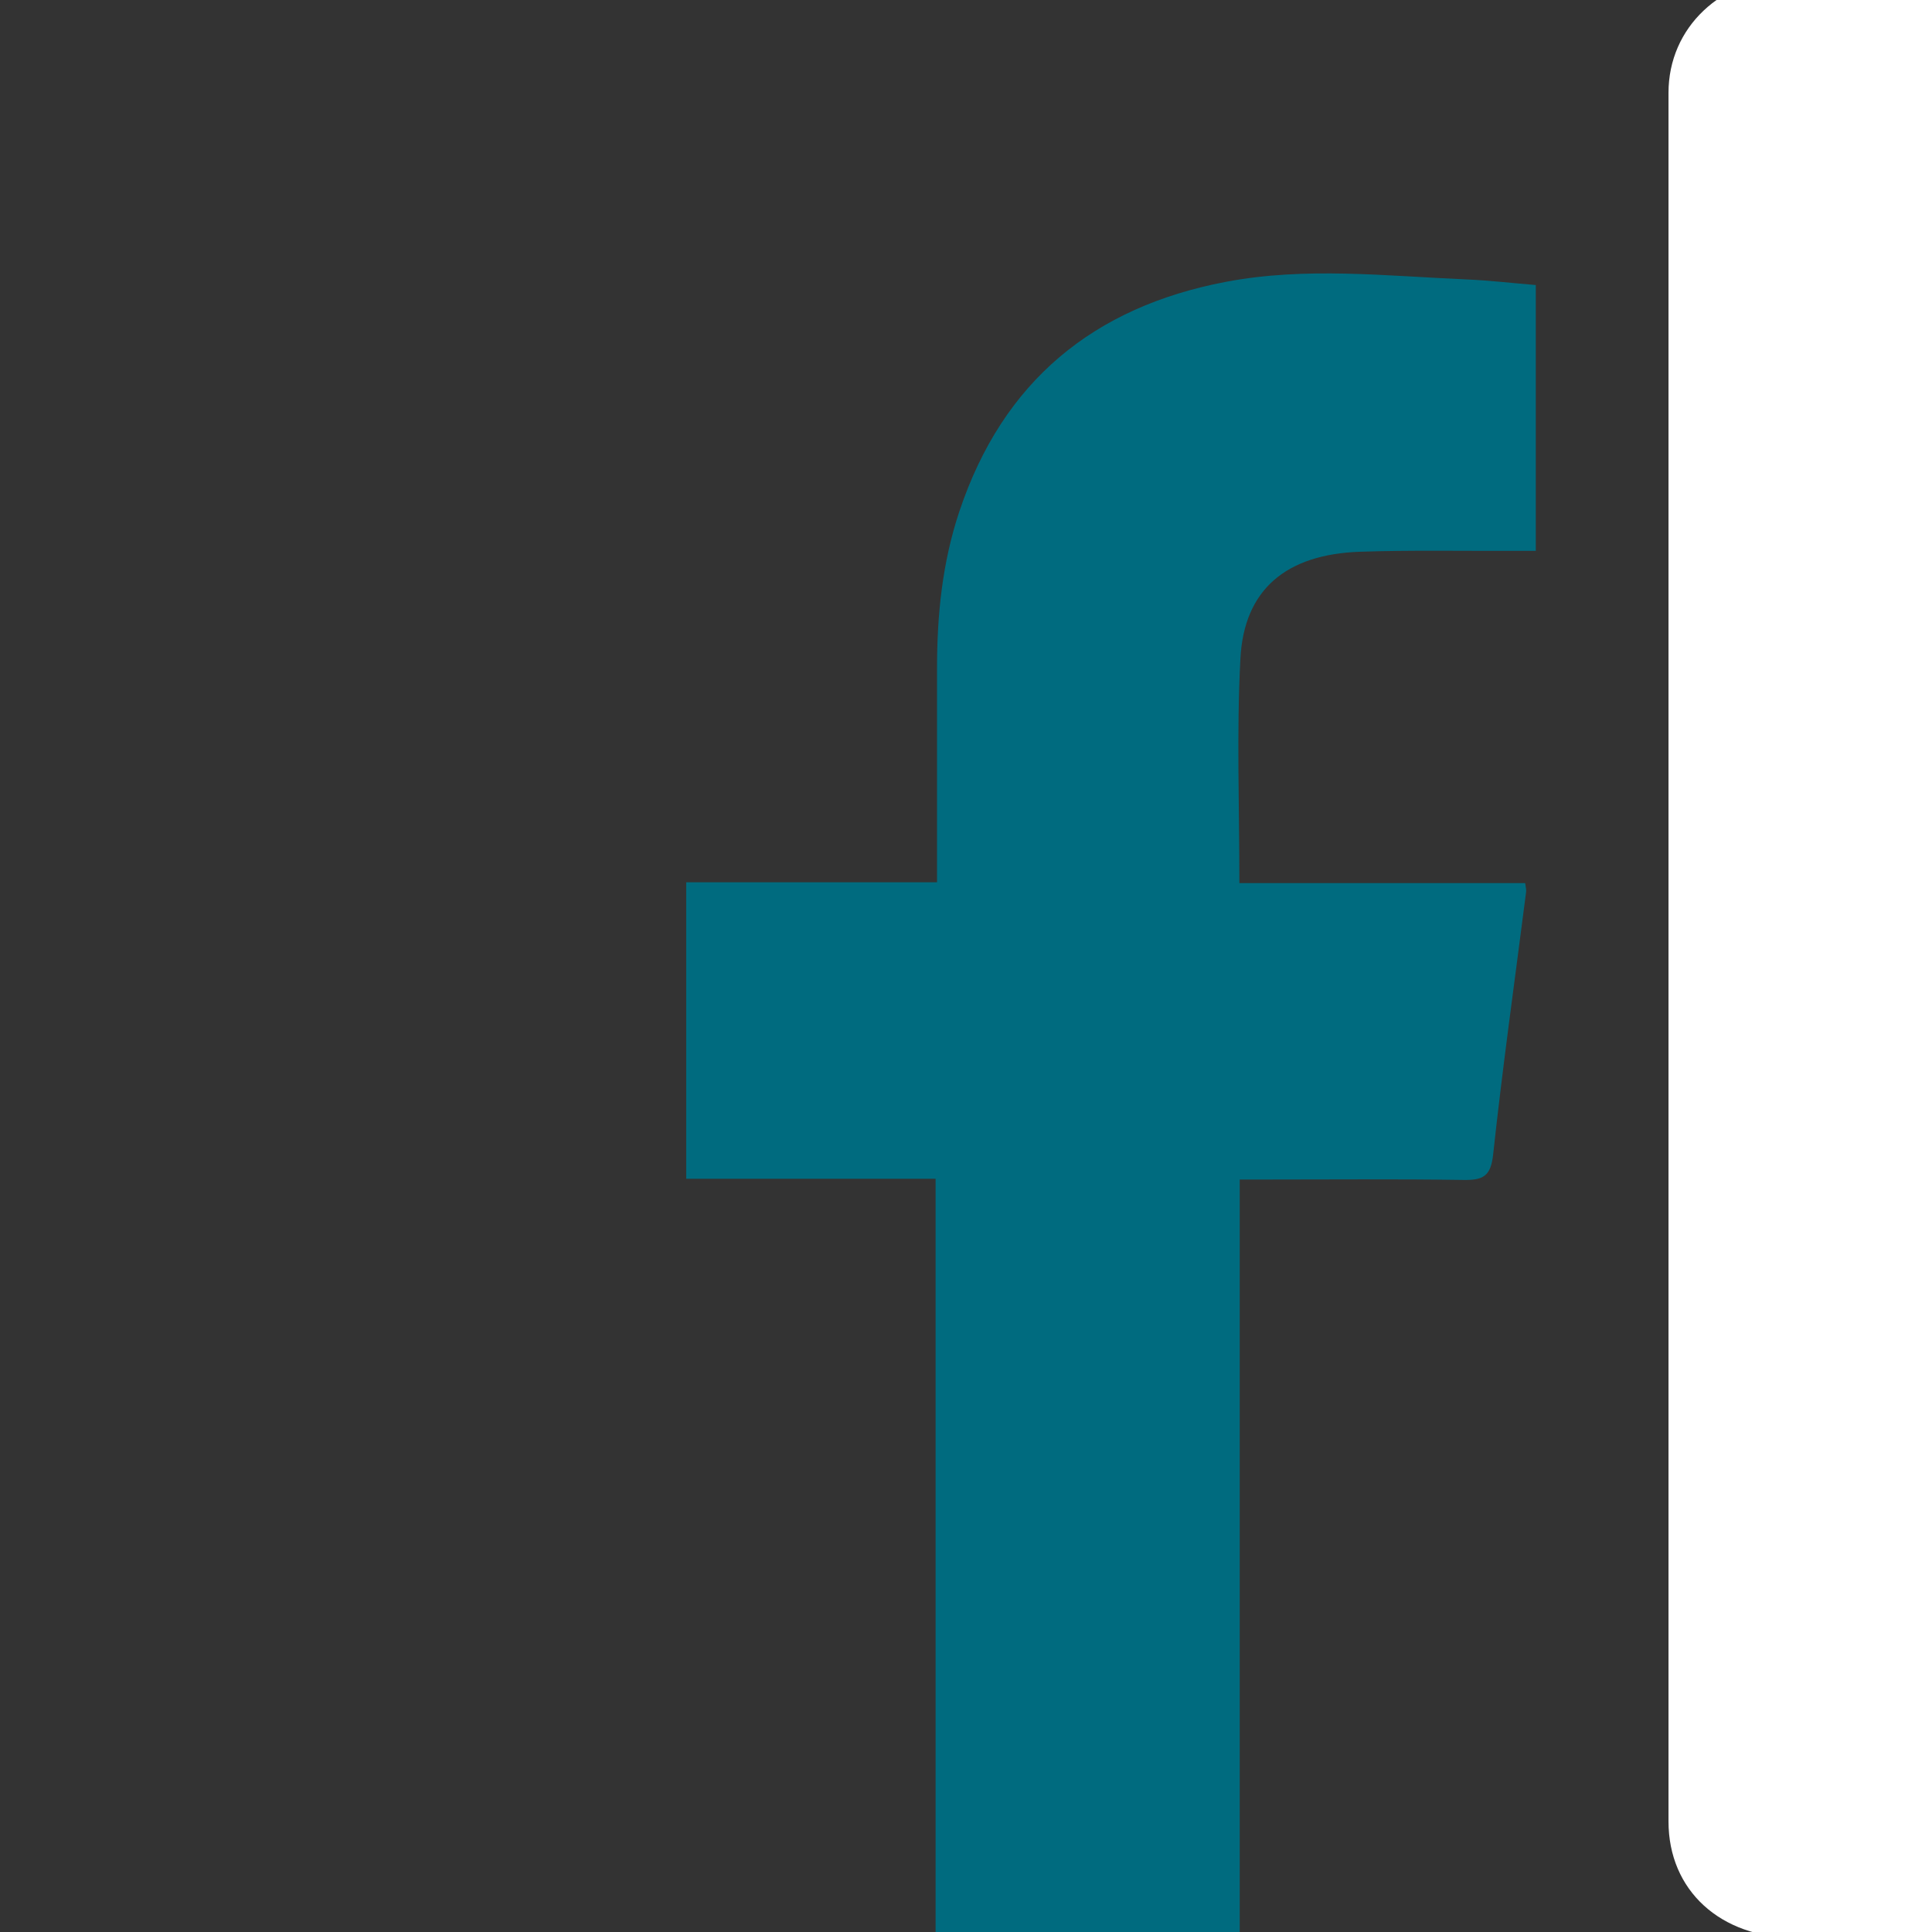 <?xml version="1.0" encoding="utf-8"?>
<!-- Generator: Adobe Illustrator 27.4.1, SVG Export Plug-In . SVG Version: 6.00 Build 0)  -->
<svg version="1.1" id="Capa_1" xmlns="http://www.w3.org/2000/svg" xmlns:xlink="http://www.w3.org/1999/xlink" x="0px" y="0px"
	 viewBox="0 0 283.46 283.46" style="enable-background:new 0 0 283.46 283.46;" xml:space="preserve">
<rect x="0" y="0" width="283.46" height="283.46" fill="#333333" stroke="none"/>
<style type="text/css">
	.st0{fill:#006B7F;}
	.st1{fill:#FFFFFF;}
</style>
<path class="st0" d="M-277.34-124.56c269.27,0,538.54,0,807.87,0c0,179.49,0,358.99,0,538.58c-269.25,0-538.56,0-807.87,0
	C-277.34,234.53-277.34,54.99-277.34-124.56z M181.84,129.57c14.19,0,28.05,0,41.93,0c0.08,0.63,0.18,0.96,0.14,1.28
	c-1.64,12.85-3.45,25.68-4.84,38.55c-0.35,3.26-1.56,3.76-4.36,3.72c-9.76-0.15-19.52-0.06-29.29-0.06c-1.19,0-2.37,0-3.53,0
	c0,37.32,0,74.14,0,111.27c1.52,0,2.84,0,4.16,0c21.99,0,43.99,0.01,65.98-0.01c11.16-0.01,17.76-6.69,17.77-18
	c0.01-83.86,0.01-167.72,0-251.58c0-11.22-6.97-18.25-18.1-18.25C169.11-3.53,86.53-3.53,3.94-3.53c-0.56,0-1.12-0.01-1.68,0
	c-9.45,0.3-16.46,7.56-16.46,17.14c-0.01,84.54-0.01,169.09,0,253.63c0,10.12,6.93,17.07,16.97,17.07
	c43.65,0.01,87.3,0.01,130.95,0.01c1.18,0,2.37,0,3.55,0c0-37.34,0-74.16,0-111.37c-12.35,0-24.51,0-36.59,0c0-14.67,0-28.94,0-43.5
	c12.32,0,24.39,0,36.8,0c0-1.4,0-2.51,0-3.61c0-9.22,0.01-18.43,0-27.65c-0.01-7.89,0.76-15.64,3.28-23.17
	c6.4-19.13,19.72-29.97,39.05-33.66c11.72-2.24,23.48-0.87,35.23-0.37c3.44,0.15,6.88,0.55,10.29,0.83c0,13.15,0,25.95,0,39
	c-1.34,0-2.44,0-3.55,0c-7.41,0.03-14.82-0.12-22.21,0.13c-10.9,0.37-17.07,5.57-17.58,15.71
	C181.42,107.42,181.84,118.23,181.84,129.57z"/>
<path class="st1" d="M460.03,129.57c0-11.34-0.46-22.15,0.13-32.91c0.56-10.15,7.33-15.34,19.3-15.71
	c8.12-0.25,16.26-0.1,24.39-0.13c1.21,0,2.42,0,3.89,0c0-13.05,0-25.85,0-39c-3.75-0.28-7.52-0.68-11.3-0.83
	c-12.9-0.5-25.81-1.86-38.67,0.37c-21.22,3.69-35.84,14.53-42.87,33.66c-2.76,7.53-3.61,15.29-3.6,23.17c0.01,9.22,0,18.43,0,27.65
	c0,1.11,0,2.21,0,3.61c-13.62,0-26.86,0-40.39,0c0,14.56,0,28.83,0,43.5c13.27,0,26.61,0,40.17,0c0,37.22,0,74.03,0,111.37
	c-1.3,0-2.6,0-3.89,0c-47.92,0-95.84,0-143.76-0.01c-11.02,0-18.63-6.95-18.63-17.07c-0.01-84.54-0.01-169.09,0-253.63
	c0-9.58,7.7-16.84,18.07-17.14c0.62-0.02,1.23,0,1.85,0c90.67,0,181.33,0,272,0.01c12.22,0,19.87,7.03,19.88,18.25
	c0.01,83.86,0.01,167.72,0,251.58c0,11.31-7.25,17.99-19.5,18c-24.14,0.01-48.29,0.01-72.43,0.01c-1.45,0-2.9,0-4.57,0
	c0-37.13,0-73.94,0-111.27c1.28,0,2.58,0,3.88,0c10.72,0,21.44-0.09,32.15,0.06c3.08,0.04,4.4-0.46,4.79-3.72
	c1.53-12.87,3.51-25.7,5.31-38.55c0.04-0.32-0.08-0.65-0.16-1.28C490.82,129.57,475.6,129.57,460.03,129.57z"/>
</svg>
